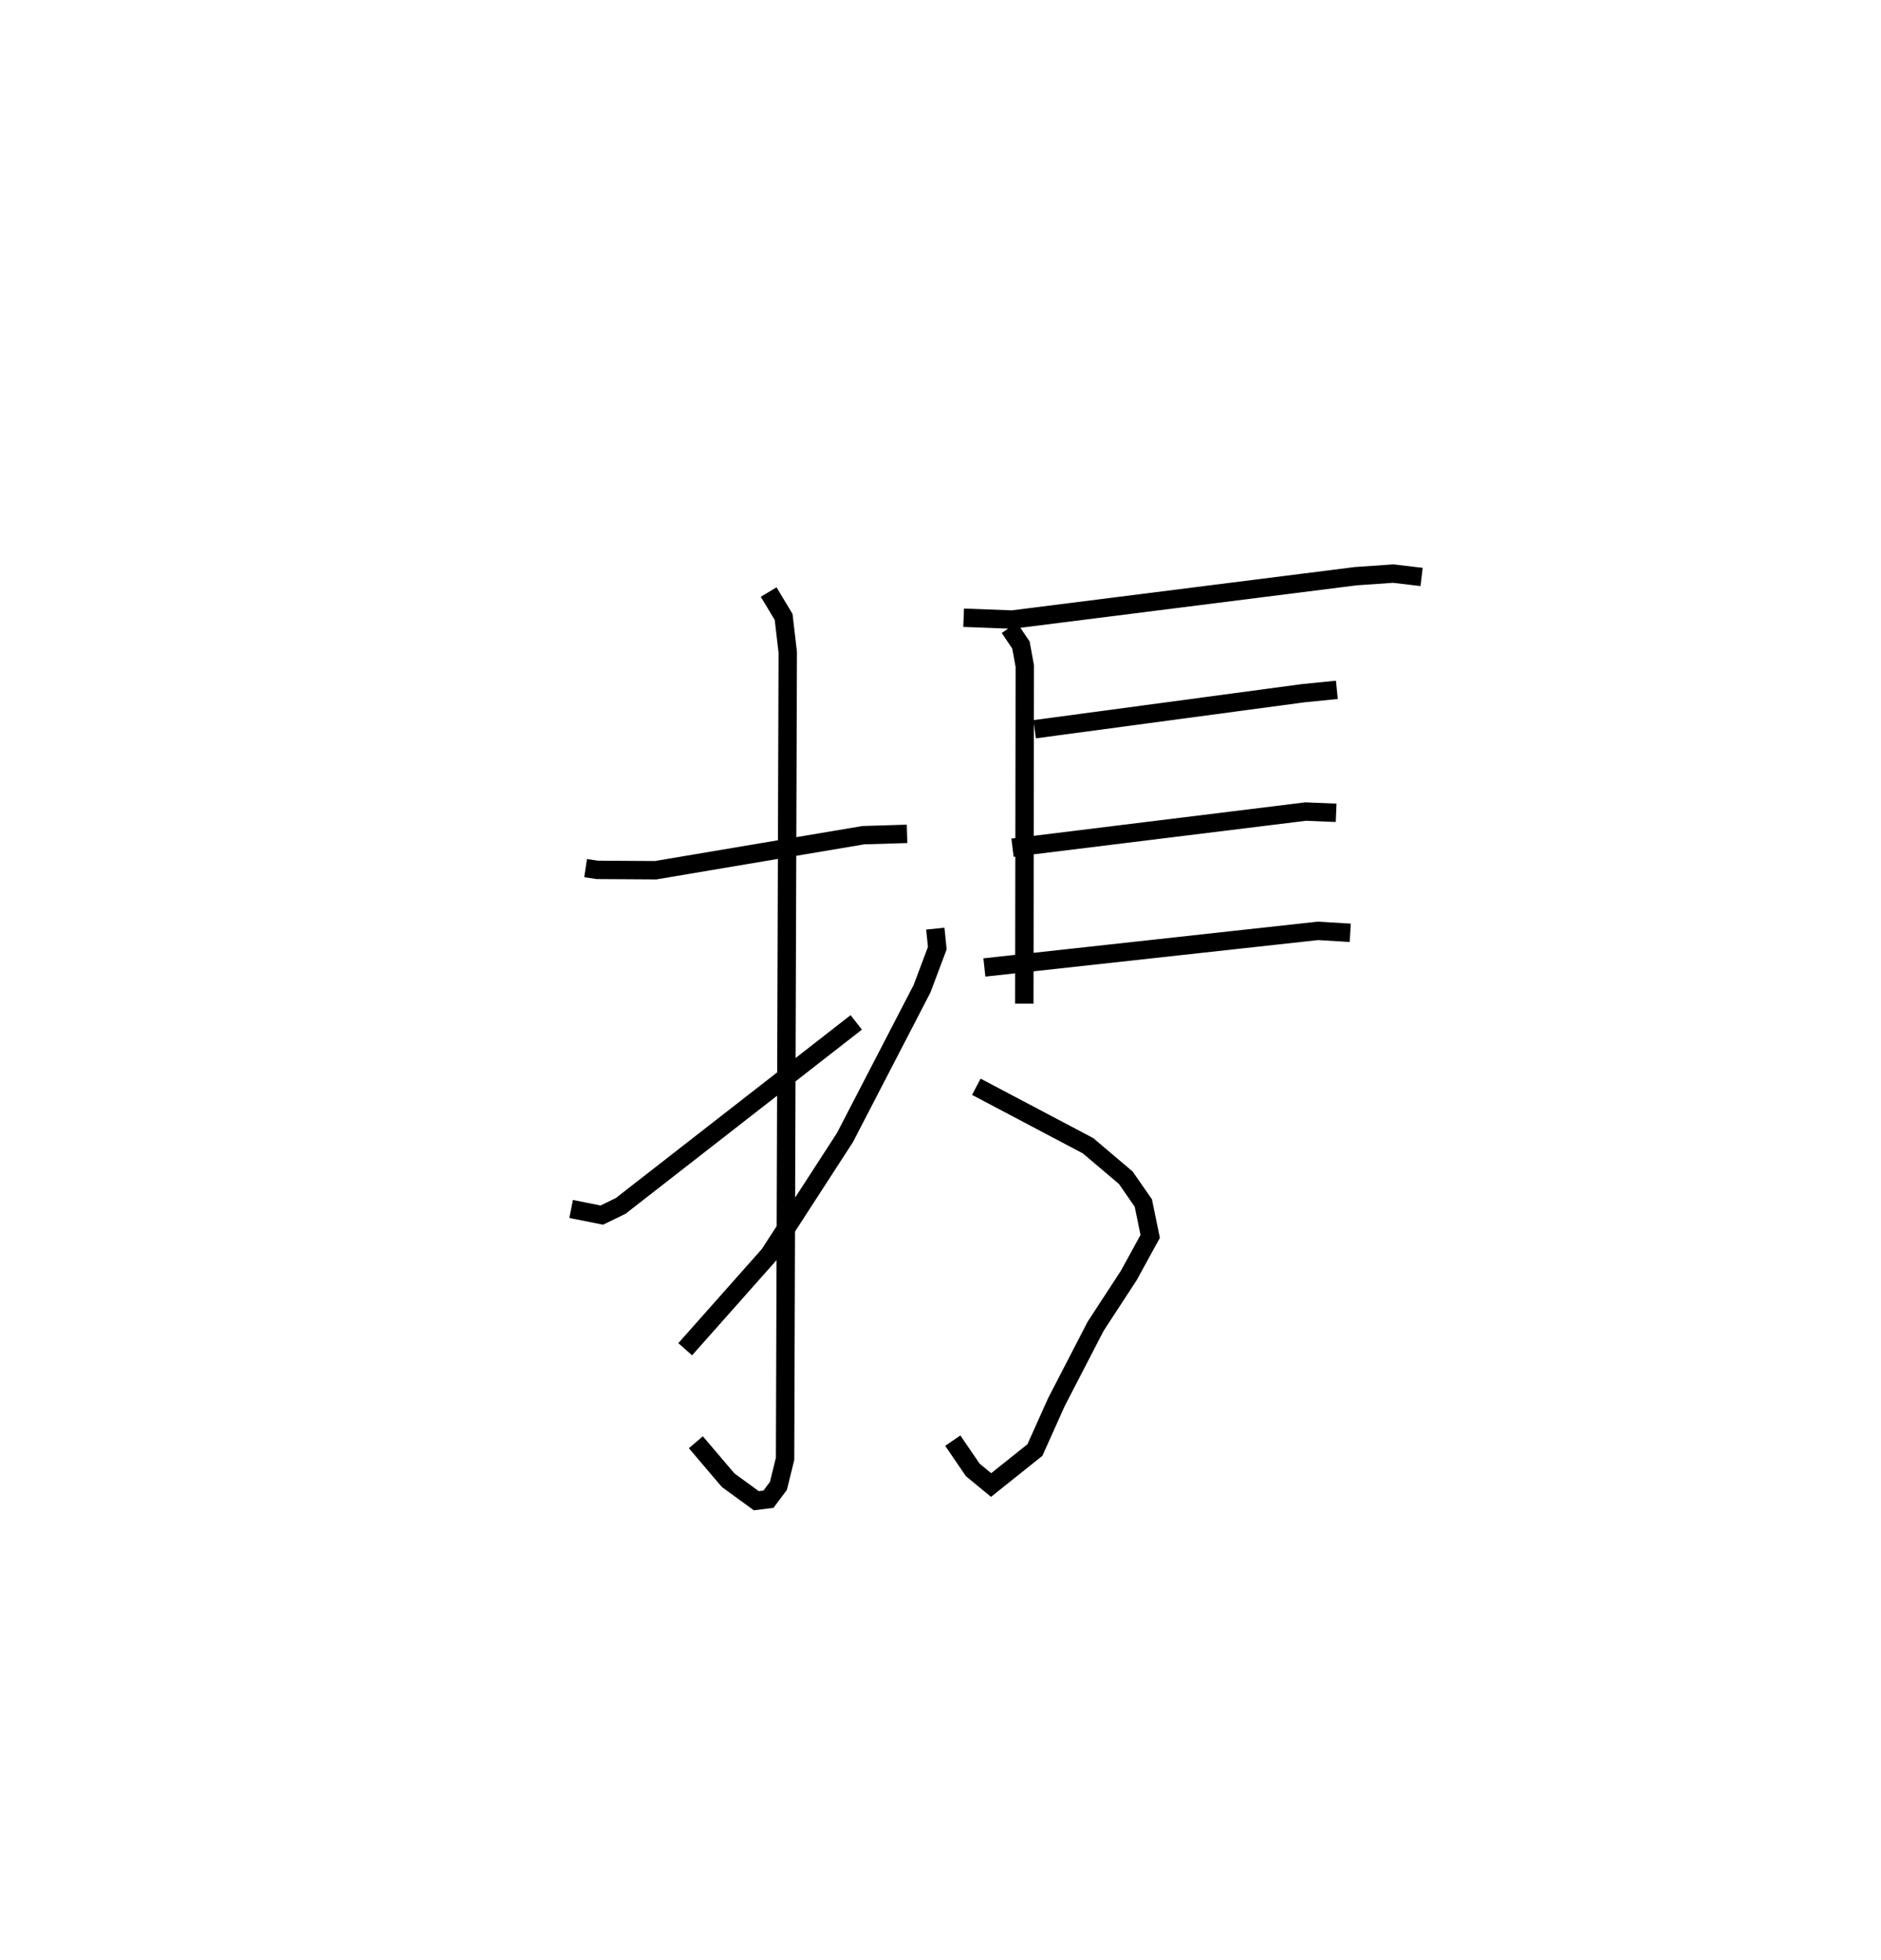 <?xml version="1.0" encoding="utf-8" ?>
<svg baseProfile="full" height="106.667" version="1.1" width="102.361" xmlns="http://www.w3.org/2000/svg" xmlns:ev="http://www.w3.org/2001/xml-events" xmlns:xlink="http://www.w3.org/1999/xlink"><defs /><rect fill="white" height="106.667" width="102.361" x="0" y="0" /><path d="M25,25 m0.0,0.0 m6.868,22.241 l0.636,0.096 3.173,0.019 l11.306,-1.907 2.377,-0.072 m-7.53,-13.159 l0.813,1.354 0.225,1.925 l-0.146,43.893 -0.363,1.471 l-0.541,0.725 -0.662,0.081 l-1.532,-1.117 -1.756,-2.065 m-6.788,-12.694 l1.67,0.332 1.029,-0.501 l12.817,-9.985 m5.844,-22.021 l2.637,0.1 18.693,-2.36 l2.045,-0.142 1.545,0.183 m-22.433,2.768 l0.631,0.938 0.209,1.146 l-0.026,18.369 m0.563,-14.934 l14.609,-1.96 1.837,-0.184 m-17.65,8.59 l15.949,-1.966 1.661,0.068 m-19.141,8.416 l18.151,-1.992 1.758,0.106 m-20.348,8.378 l6.079,3.209 2.053,1.74 l0.956,1.376 0.374,1.818 l-1.166,2.128 -1.802,2.76 l-2.135,4.129 -1.171,2.609 l-2.383,1.904 -1,-0.824 l-1.086,-1.592 m-0.951,-27.862 l0.108,1.063 -0.828,2.203 l-4.199,8.107 -4.127,6.372 l-4.564,5.144 " fill="none" stroke="black" stroke-width="1" /></svg>